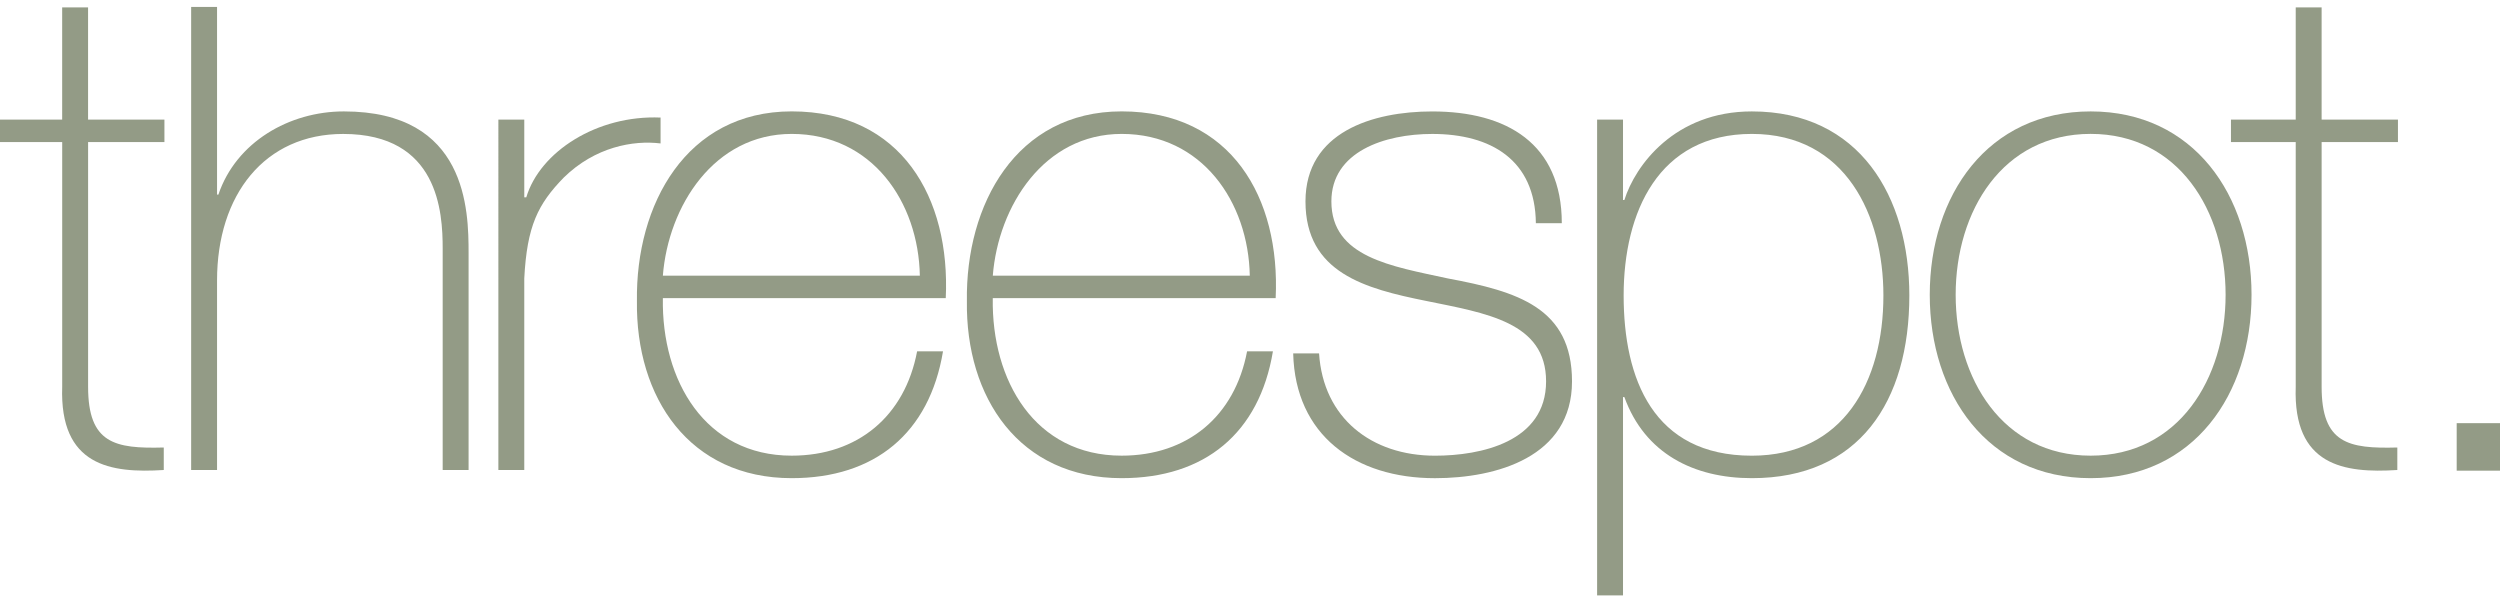 <?xml version="1.0" encoding="utf-8"?>
<!-- Generator: Adobe Illustrator 15.1.0, SVG Export Plug-In  -->
<!DOCTYPE svg PUBLIC "-//W3C//DTD SVG 1.1//EN" "http://www.w3.org/Graphics/SVG/1.1/DTD/svg11.dtd">
<svg version="1.1"
	 xmlns="http://www.w3.org/2000/svg" xmlns:xlink="http://www.w3.org/1999/xlink" xmlns:a="http://ns.adobe.com/AdobeSVGViewerExtensions/3.0/"
	 x="0px" y="0px" width="83px" height="20px" viewBox="0.086 -0.23 83 20"
	 overflow="visible" enable-background="new 0.086 -0.23 83 20" xml:space="preserve">
<defs>
</defs>
<path fill="#939B86" d="M5.545,4.487H3.011v8.125c0,1.879,0.882,2.06,2.512,2.015v0.747c-1.766,0.113-3.462-0.136-3.372-2.762V4.487
	H0V3.741h2.15V0.015h0.86v3.726h2.535V4.487z"/>
<path fill="#939B86" d="M7.292,0v6.23h0.045c0.589-1.743,2.354-2.761,4.165-2.761c4.096,0,4.141,3.282,4.141,4.708v7.197h-0.86
	V8.019c0-1.2-0.136-3.802-3.304-3.802c-2.603,0-4.187,2.014-4.187,4.866v6.292h-0.86V0H7.292z"/>
<path fill="#939B86" d="M17.491,6.321h0.068c0.453-1.516,2.354-2.738,4.458-2.648v0.859c-0.905-0.112-2.173,0.114-3.213,1.132
	c-0.859,0.882-1.222,1.607-1.312,3.35v6.36h-0.86V3.741h0.86V6.321z"/>
<path fill="#939B86" d="M22.093,9.67c-0.046,2.739,1.403,5.228,4.277,5.228c2.195,0,3.757-1.312,4.164-3.463h0.86
	c-0.453,2.716-2.263,4.21-5.024,4.21c-3.395,0-5.183-2.671-5.138-5.885c-0.045-3.191,1.63-6.292,5.138-6.292
	c3.644,0,5.273,2.875,5.115,6.201H22.093z M30.625,8.923c-0.045-2.444-1.584-4.707-4.255-4.707c-2.58,0-4.096,2.399-4.277,4.707
	H30.625z"/>
<path fill="#939B86" d="M33.046,9.67c-0.045,2.739,1.403,5.228,4.278,5.228c2.195,0,3.757-1.312,4.165-3.463h0.858
	c-0.452,2.716-2.262,4.21-5.023,4.21c-3.395,0-5.184-2.671-5.137-5.885c-0.046-3.191,1.629-6.292,5.137-6.292
	c3.643,0,5.273,2.875,5.114,6.201H33.046z M41.579,8.923c-0.045-2.444-1.584-4.707-4.254-4.707c-2.581,0-4.096,2.399-4.278,4.707
	H41.579z"/>
<path fill="#939B86" d="M43.879,11.503c0.137,2.15,1.744,3.396,3.848,3.396c1.517,0,3.689-0.453,3.689-2.467
	c0-1.97-1.992-2.264-3.982-2.671c-2.016-0.407-4.006-0.928-4.006-3.304c0-2.309,2.24-2.987,4.209-2.987
	c2.467,0,4.301,1.063,4.301,3.711h-0.861c-0.021-2.104-1.493-2.964-3.439-2.964c-1.584,0-3.35,0.588-3.35,2.24
	c0,1.856,1.992,2.15,3.87,2.558c2.31,0.43,4.119,0.973,4.119,3.417c0,2.512-2.512,3.214-4.55,3.214c-2.647,0-4.64-1.426-4.707-4.143
	H43.879z"/>
<path fill="#939B86" d="M53.97,6.411h0.045c0.361-1.154,1.676-2.942,4.232-2.942c3.576,0,5.229,2.829,5.229,6.11
	c0,3.531-1.675,6.066-5.229,6.066c-1.924,0-3.553-0.814-4.232-2.693H53.97v6.586h-0.86V3.741h0.86V6.411z M62.615,9.58
	c0-2.648-1.245-5.364-4.368-5.364c-3.102,0-4.256,2.603-4.256,5.364c0,2.761,0.975,5.319,4.256,5.319
	C61.28,14.898,62.615,12.454,62.615,9.58z"/>
<path fill="#939B86" d="M69.495,3.469c3.418,0,5.342,2.784,5.342,6.088c0,3.304-1.924,6.088-5.342,6.088
	c-3.417,0-5.341-2.784-5.341-6.088C64.154,6.253,66.078,3.469,69.495,3.469z M69.495,14.898c2.92,0,4.481-2.558,4.481-5.341
	c0-2.784-1.562-5.342-4.481-5.342c-2.919,0-4.481,2.558-4.481,5.342C65.014,12.341,66.576,14.898,69.495,14.898z"/>
<path fill="#939B86" d="M79.698,4.487h-2.534v8.125c0,1.879,0.882,2.06,2.513,2.015v0.747c-1.766,0.113-3.464-0.136-3.373-2.762
	V4.487h-2.15V3.741h2.15V0.015h0.86v3.726h2.534V4.487z"/>
<path fill="#939B86" d="M81.648,15.396v-1.577h1.523v1.577H81.648z"/>
</svg>
